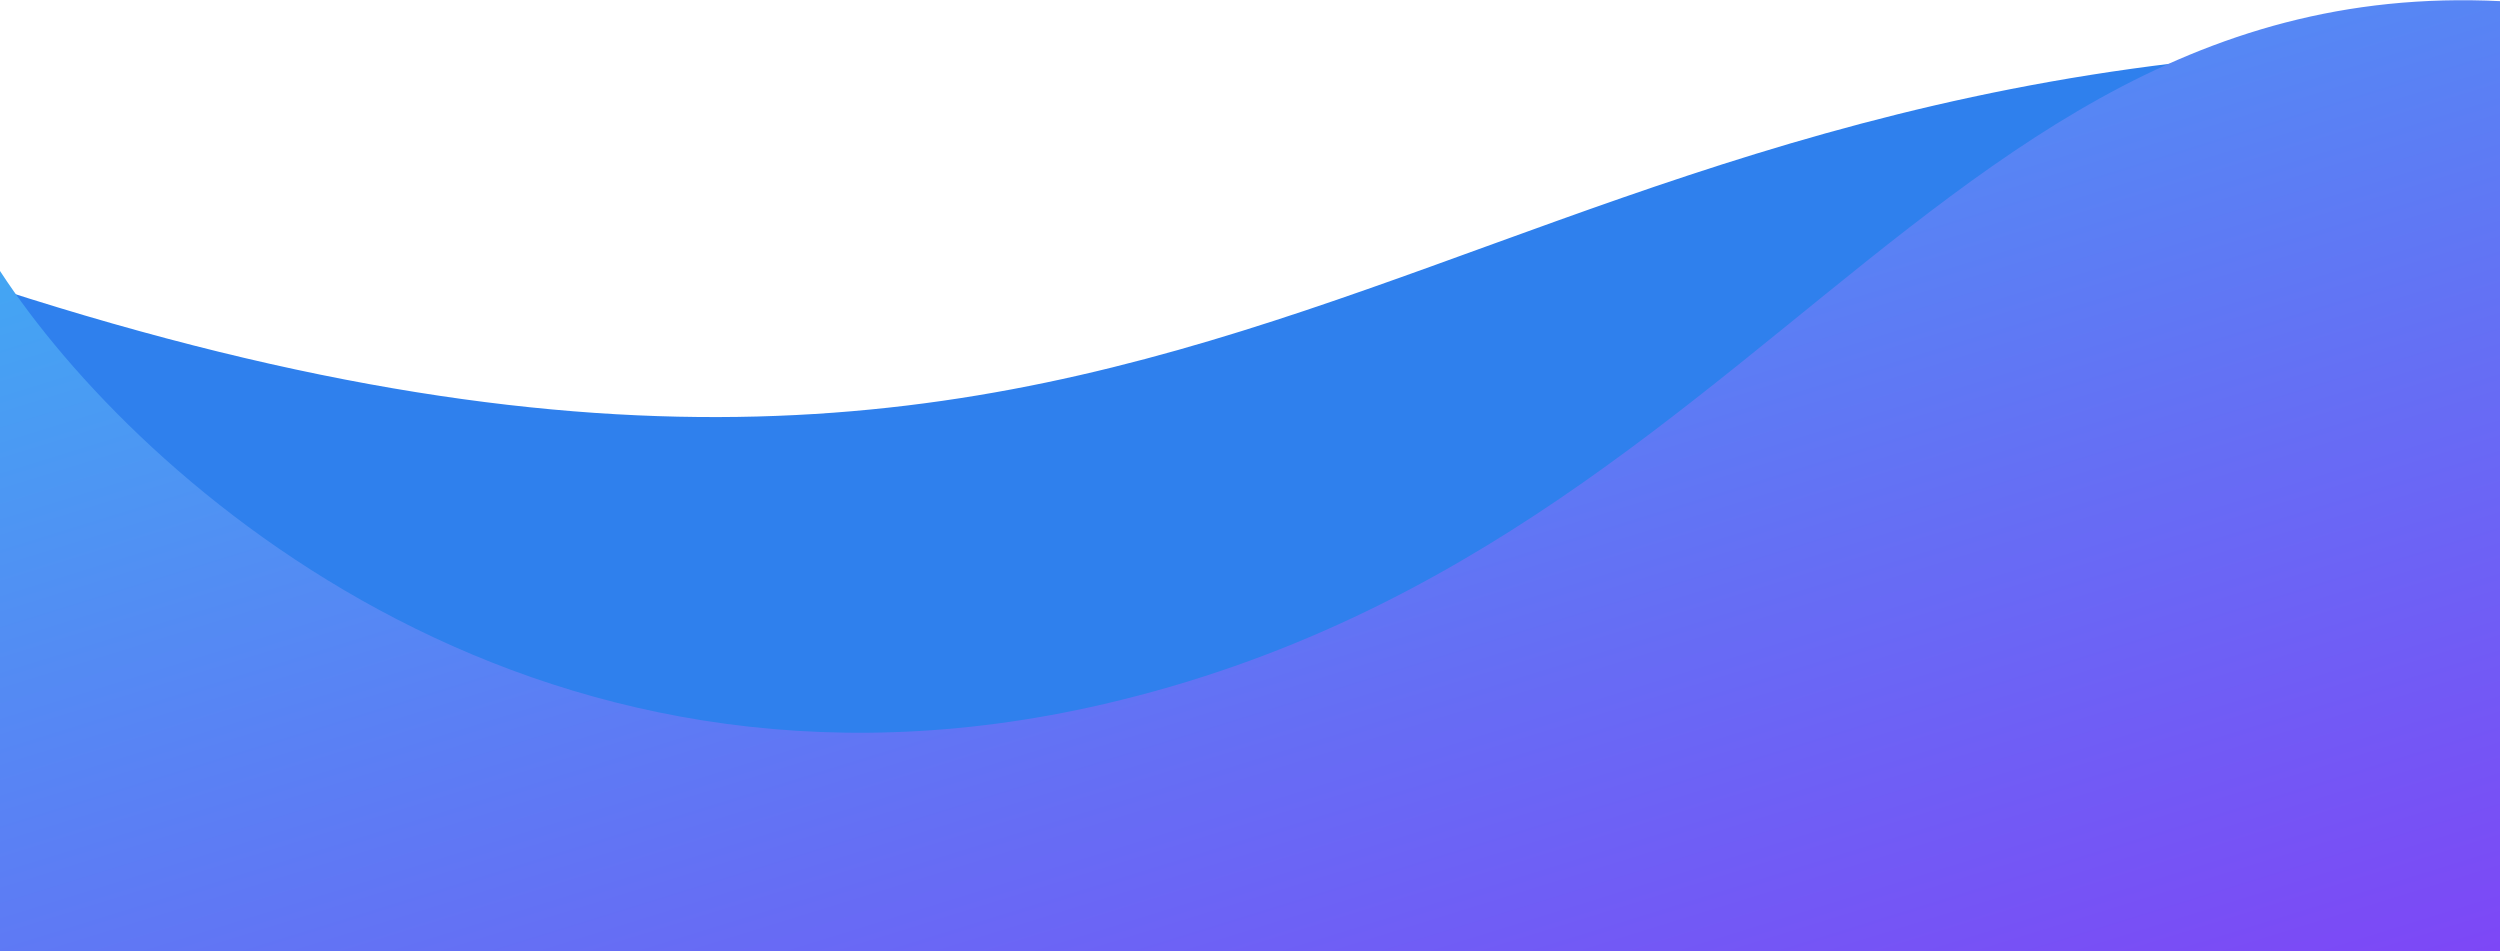 <svg width="1440" height="548" viewBox="0 0 1440 548" fill="none" xmlns="http://www.w3.org/2000/svg">
<path d="M0.001 166.624C708.528 395.341 815.987 17.148 1440 27.06C2064.01 36.972 1440 547.941 1440 547.941H0.001C0.001 547.941 -708.527 -62.093 0.001 166.624Z" fill="#2F80ED"/>
<g style="mix-blend-mode:overlay">
<path d="M635.976 405.519C301.281 483.303 70.287 268.117 -3.374 150.801L-18.393 547.941H1461.98L1627.19 111.087C1670.09 105.153 1910.85 123.215 1569.29 23.519C1142.34 -101.101 1054.34 308.288 635.976 405.519Z" fill="url(#paint0_linear)"/>
</g>
<defs>
<linearGradient id="paint0_linear" x1="-902.38" y1="274.037" x2="-592.639" y2="1273.68" gradientUnits="userSpaceOnUse">
<stop stop-color="#38B8F2"/>
<stop offset="1" stop-color="#843CF6"/>
</linearGradient>
</defs>
</svg>
